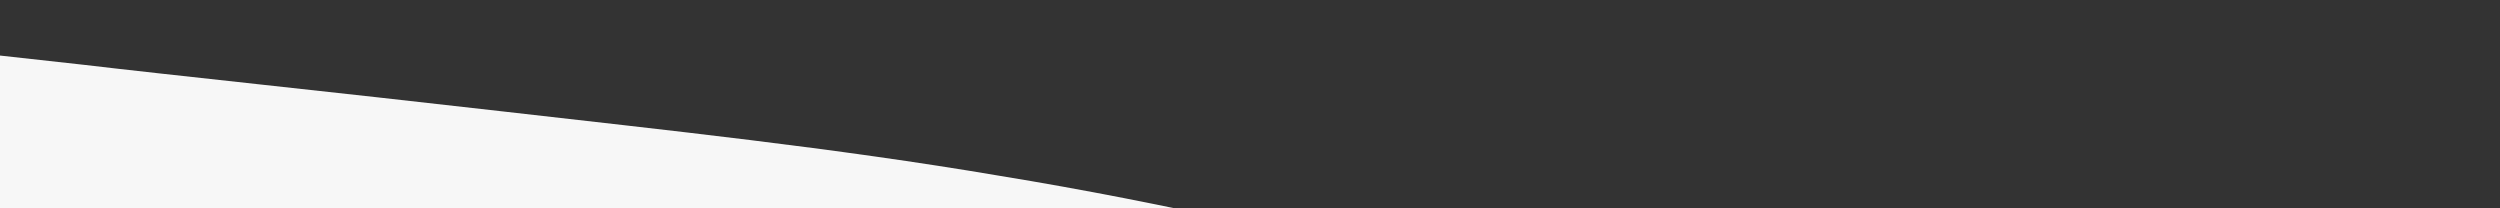 <?xml version="1.0" standalone="no"?><svg xmlns="http://www.w3.org/2000/svg" viewBox="0 0 1440 120"><rect x="0" y="0" width="1440" height="120" fill="#333333" stroke="none"/><path fill="#f7f7f7" fill-opacity="1" d="M0,32L48,37.3C96,43,192,53,288,64C384,75,480,85,576,101.3C672,117,768,139,864,165.3C960,192,1056,224,1152,245.3C1248,267,1344,277,1392,282.7L1440,288L1440,320L1392,320C1344,320,1248,320,1152,320C1056,320,960,320,864,320C768,320,672,320,576,320C480,320,384,320,288,320C192,320,96,320,48,320L0,320Z"></path></svg>
